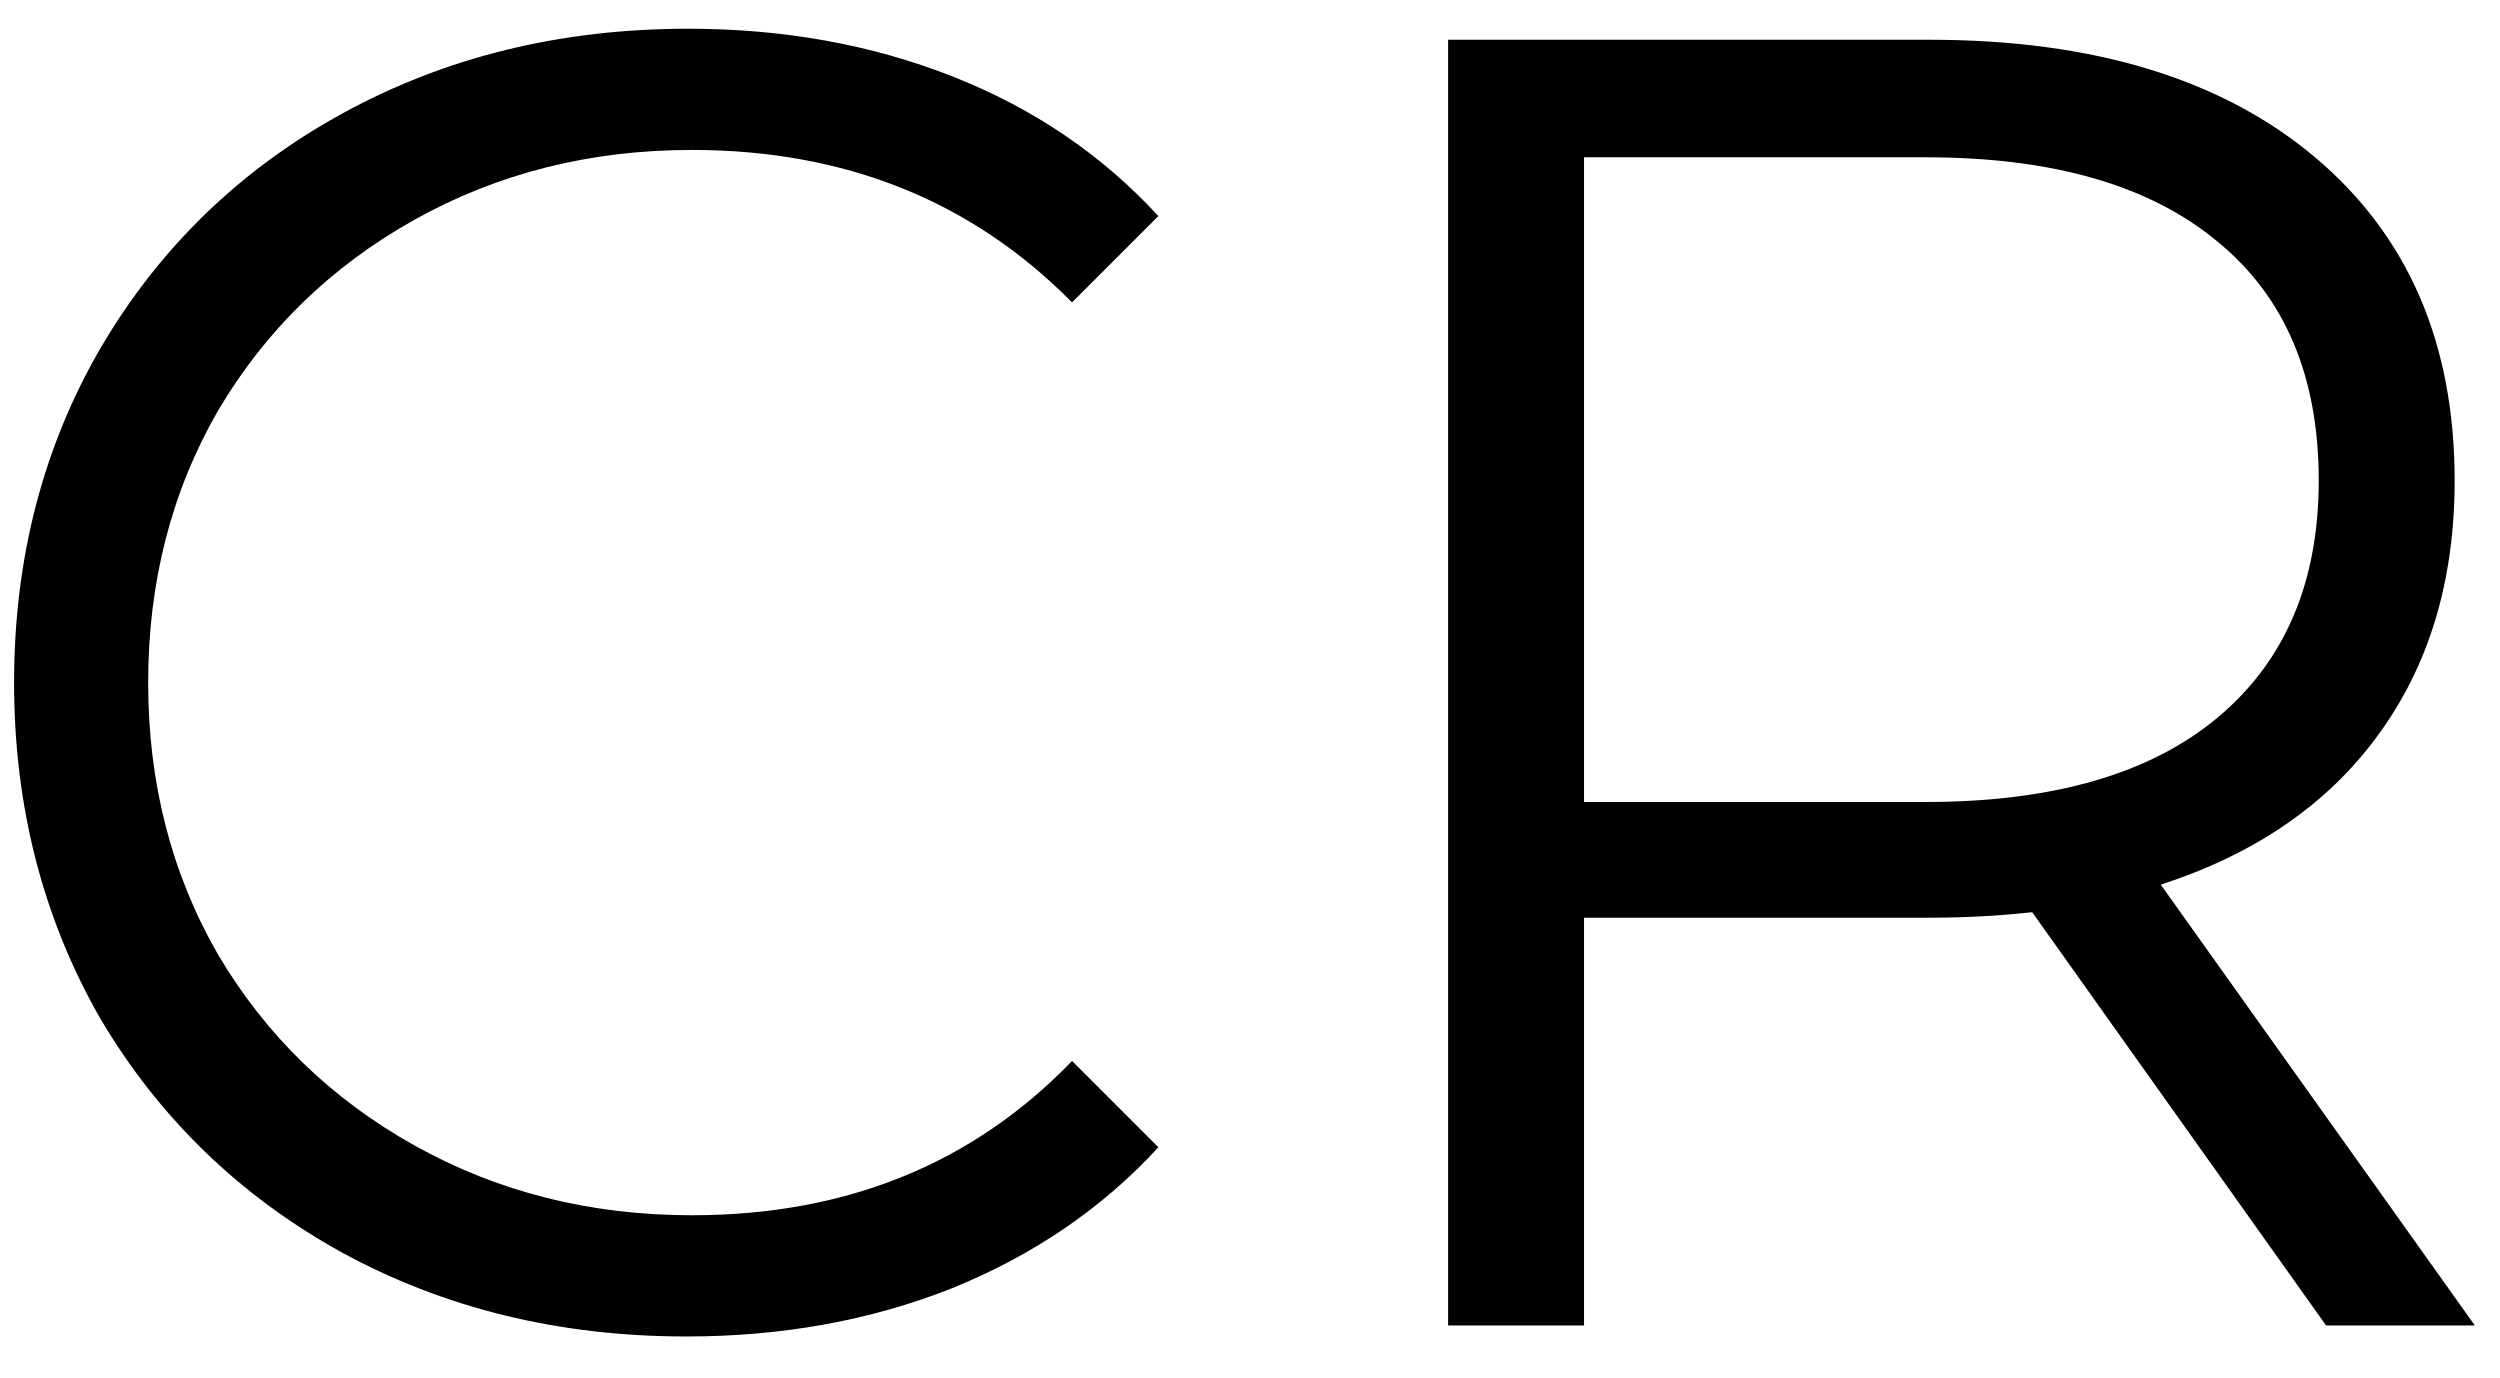 <svg width="49" height="27" viewBox="0 0 49 27" fill="none" xmlns="http://www.w3.org/2000/svg">
<path d="M13.452 26.195C10.956 26.195 8.7 25.643 6.684 24.539C4.692 23.435 3.12 21.911 1.968 19.967C0.84 17.999 0.276 15.803 0.276 13.379C0.276 10.955 0.84 8.771 1.968 6.827C3.12 4.859 4.704 3.323 6.72 2.219C8.736 1.115 10.992 0.563 13.488 0.563C15.36 0.563 17.088 0.875 18.672 1.499C20.256 2.123 21.6 3.035 22.704 4.235L21.012 5.927C19.044 3.935 16.56 2.939 13.56 2.939C11.568 2.939 9.756 3.395 8.124 4.307C6.492 5.219 5.208 6.467 4.272 8.051C3.36 9.635 2.904 11.411 2.904 13.379C2.904 15.347 3.36 17.123 4.272 18.707C5.208 20.291 6.492 21.539 8.124 22.451C9.756 23.363 11.568 23.819 13.56 23.819C16.584 23.819 19.068 22.811 21.012 20.795L22.704 22.487C21.6 23.687 20.244 24.611 18.636 25.259C17.052 25.883 15.324 26.195 13.452 26.195ZM45.591 25.979L39.831 17.879C39.183 17.951 38.511 17.987 37.815 17.987H31.047V25.979H28.383V0.779H37.815C41.031 0.779 43.551 1.547 45.375 3.083C47.199 4.619 48.111 6.731 48.111 9.419C48.111 11.387 47.607 13.055 46.599 14.423C45.615 15.767 44.199 16.739 42.351 17.339L48.507 25.979H45.591ZM37.743 15.719C40.239 15.719 42.147 15.167 43.467 14.063C44.787 12.959 45.447 11.411 45.447 9.419C45.447 7.379 44.787 5.819 43.467 4.739C42.147 3.635 40.239 3.083 37.743 3.083H31.047V15.719H37.743Z" fill="black"/>
</svg>
